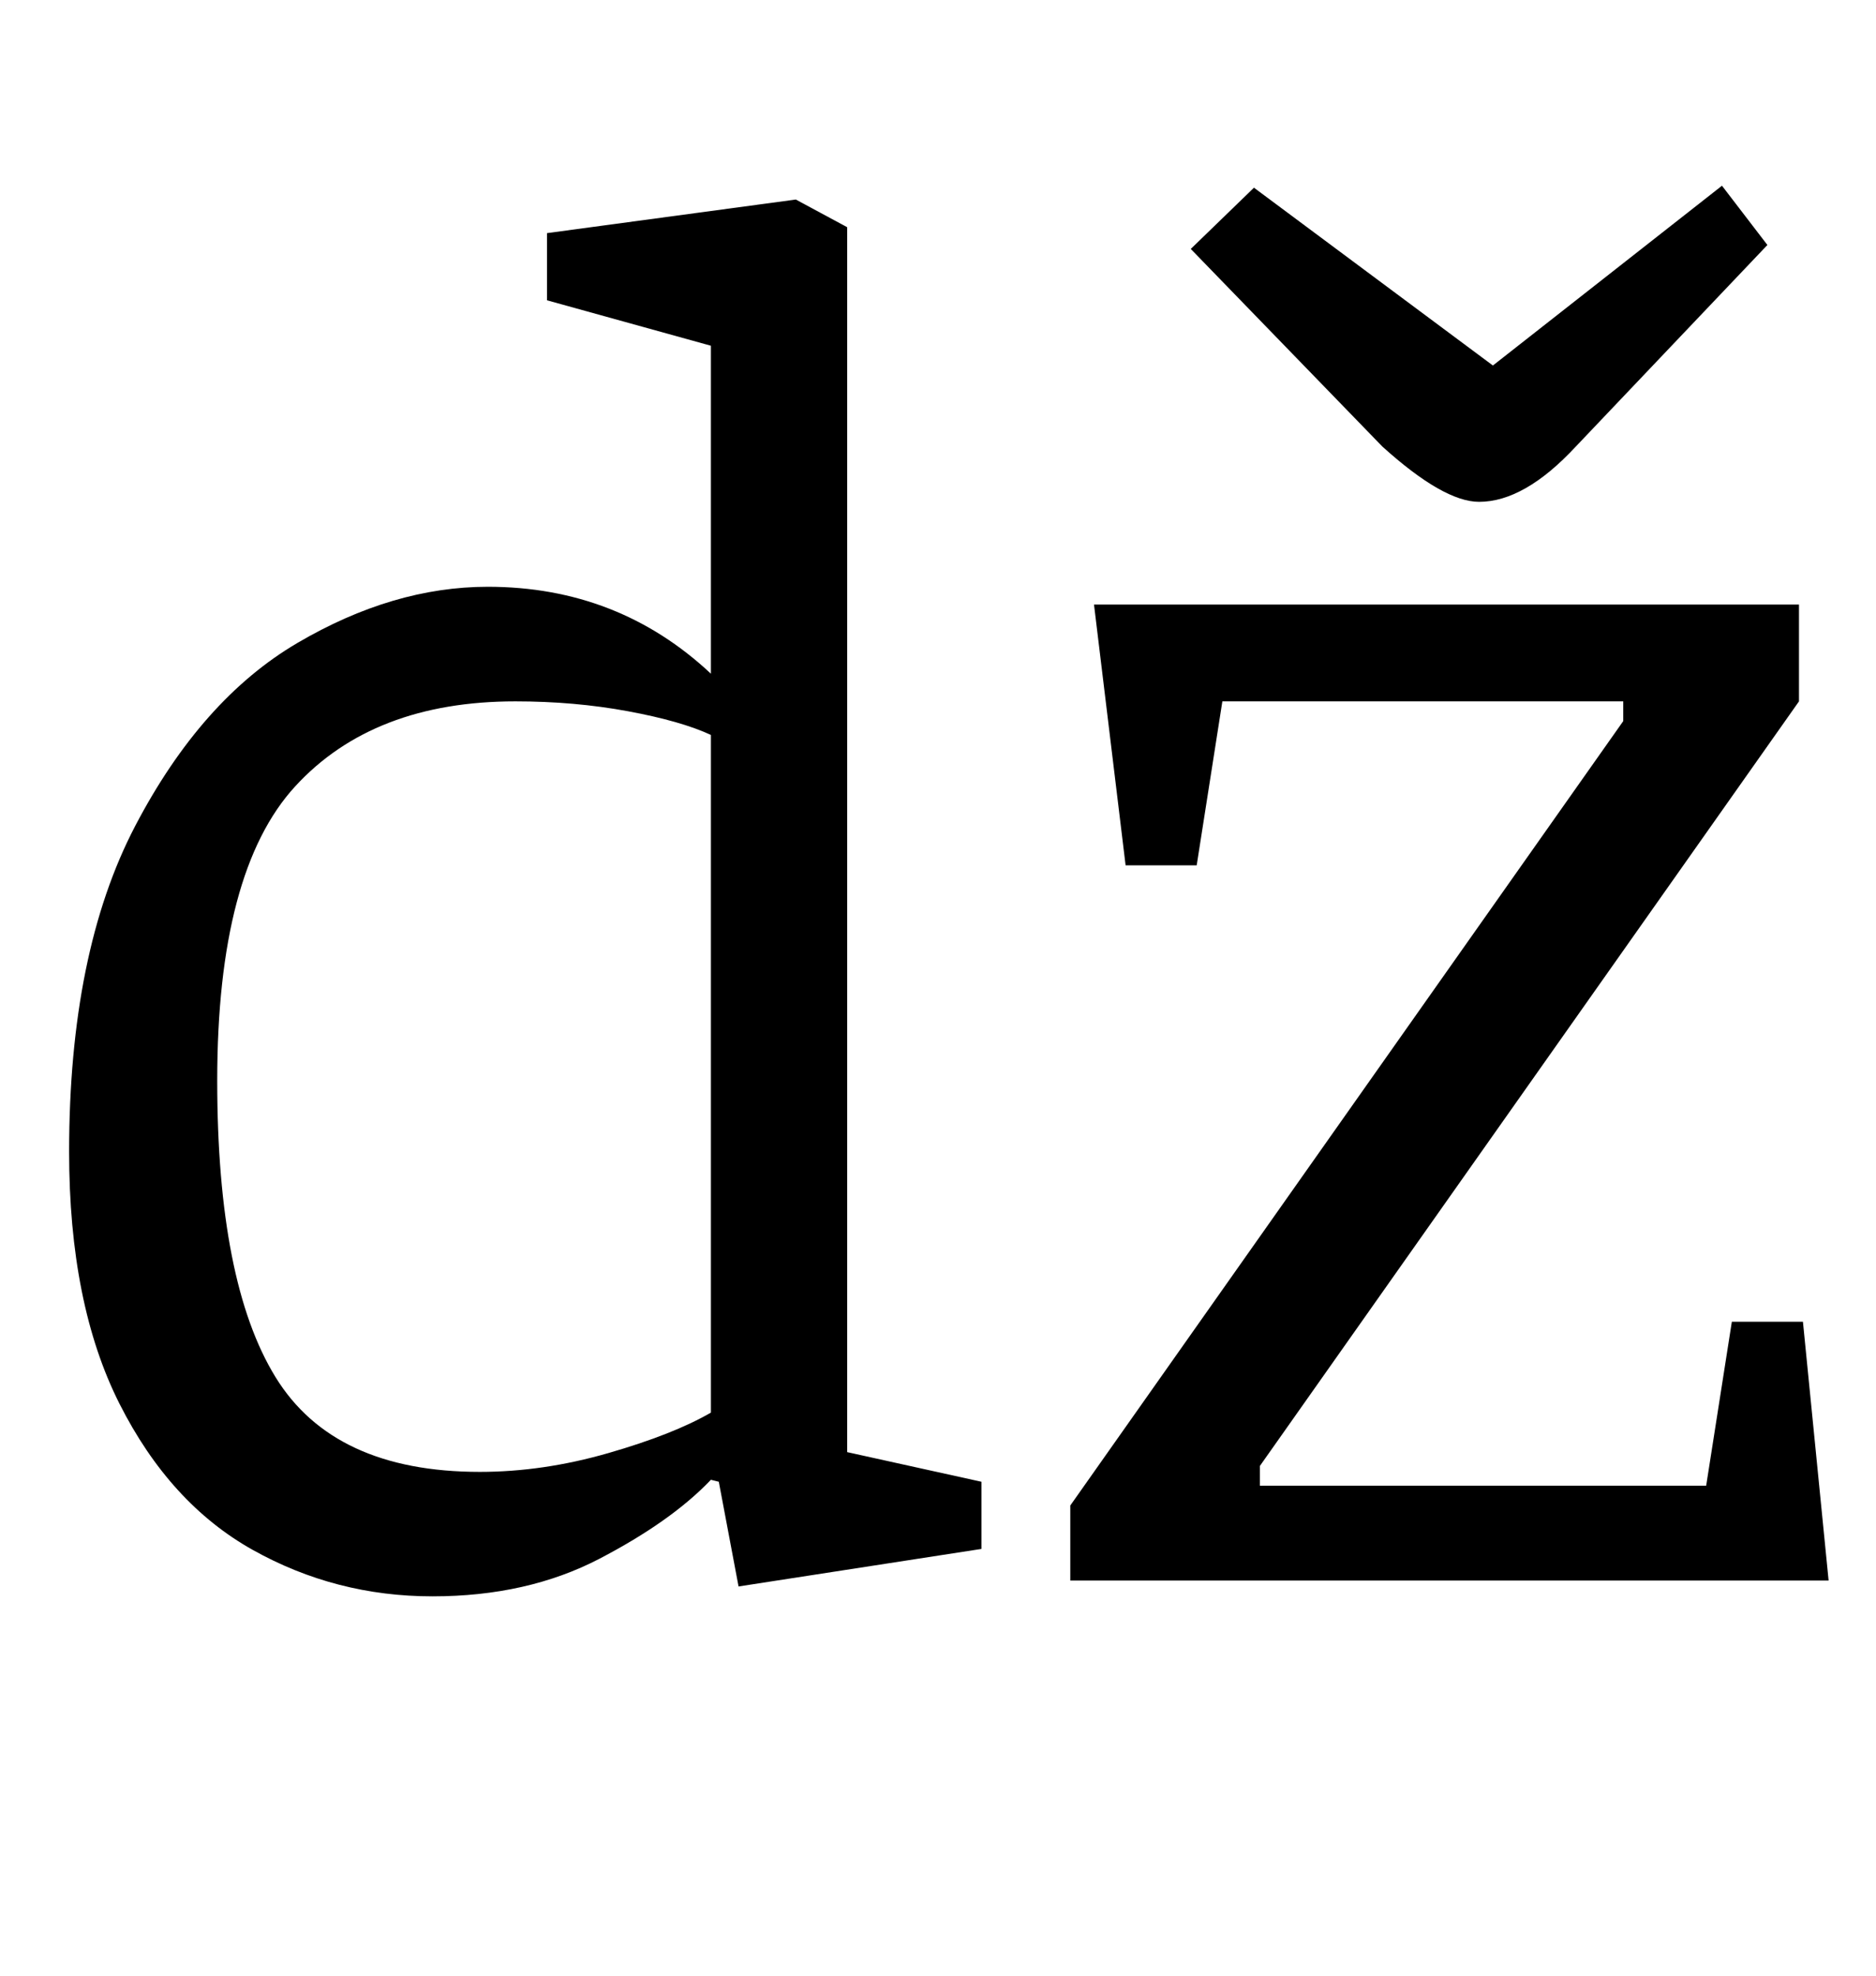 <?xml version="1.0" standalone="no"?>
<!DOCTYPE svg PUBLIC "-//W3C//DTD SVG 1.1//EN" "http://www.w3.org/Graphics/SVG/1.1/DTD/svg11.dtd" >
<svg xmlns="http://www.w3.org/2000/svg" xmlns:xlink="http://www.w3.org/1999/xlink" version="1.1" viewBox="-10 0 950 1000">
  <g transform="matrix(1 0 0 -1 0 800)">
   <path fill="currentColor"
d="M25 0zM118 15.5q-42 23.5 -67.5 74t-25.5 127.5q0 101 33.5 165t82 92.5t96.5 28.5q66 0 113 -44v166l-83 23v34l126 17l26 -14v-620l68 -15v-34l-123 -19l-10 53l-4 1q-20 -21 -56.5 -40t-84.5 -19q-49 0 -91 23.5zM298 64.5q33 9.5 52 20.5v343q-15 7 -42 12t-57 5
q-72 0 -111.5 -43t-39.5 -149q0 -102 29.5 -150t103.5 -48q32 0 65 9.5zM532 0zM532 38l280 397v10h-203l-13 -83h-36l-16 132h357v-49l-273 -387v-10h226l13 83h36l13 -131h-384v38zM885 546zM690 574l-97 100l32 31l121 -90l116 91l23 -30l-97 -102q-26 -28 -49 -28
q-18 0 -49 28z" />
  </g>

</svg>
